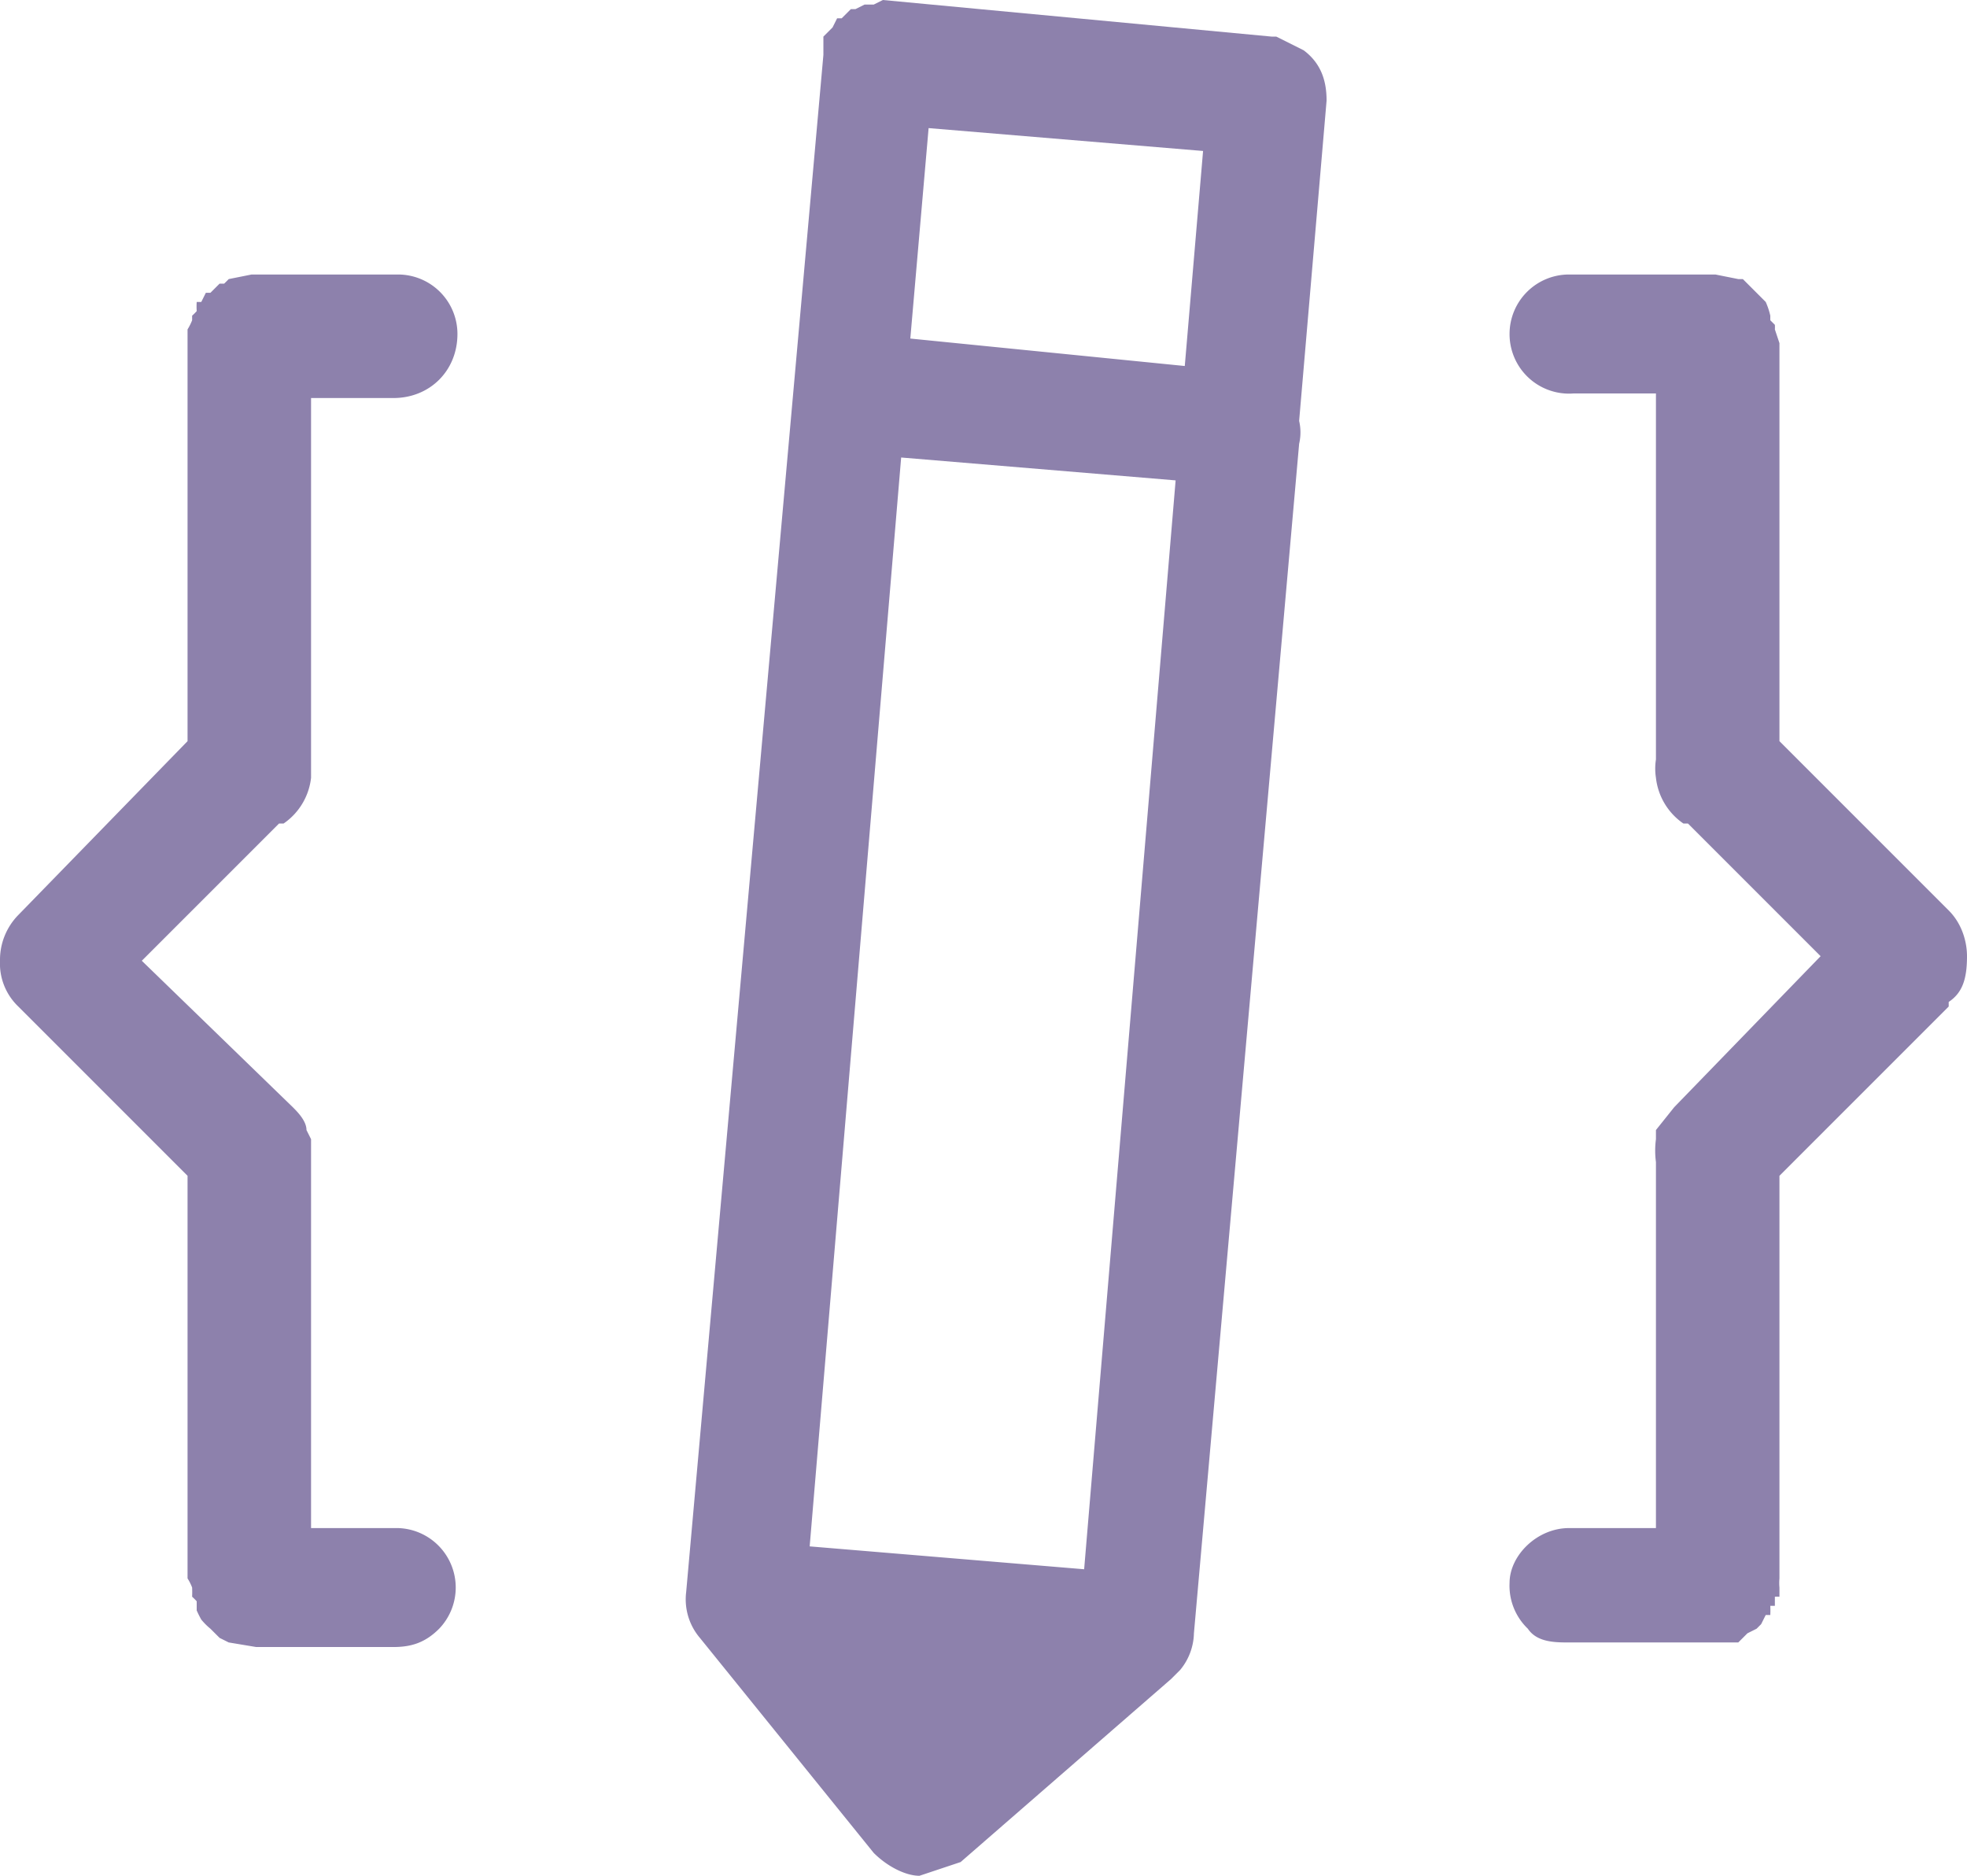 <svg xmlns="http://www.w3.org/2000/svg" xmlns:xlink="http://www.w3.org/1999/xlink" width="43" height="41"><defs><path id="a" d="M80.6 5631l-3.7 3.7v8.8a1.1 1.1 0 0 0 0 .2v.2a1.4 1.4 0 0 0-.1 0v.2h-.1a2.2 2.2 0 0 1 0 .2h-.1l-.1.2-.1.1-.2.1-.2.2h-3.7c-.3 0-.7 0-.9-.3a1.3 1.3 0 0 1-.4-1c0-.6.6-1.2 1.3-1.2h1.9v-8a1.9 1.9 0 0 1 0-.5v-.2l.4-.5 3.2-3.3-2.9-2.9h-.1a1.4 1.4 0 0 1-.6-1 1.3 1.3 0 0 1 0-.4v-8h-1.8a1.3 1.3 0 0 1-1.4-1.3 1.3 1.3 0 0 1 1.3-1.3h3.2l.5.1h.1l.1.1.2.2.2.2a1.6 1.6 0 0 1 .1.3v.1l.1.1a.8.8 0 0 1 0 .1l.1.3v8.7l3.7 3.7c.3.3.4.7.4 1 0 .5-.1.8-.4 1zM67 5611.2l-.6 7a1.1 1.1 0 0 1 0 .5l-2.3 26a1.3 1.3 0 0 1-.3.8l-.2.2-4.6 4-.9.3c-.3 0-.7-.2-1-.5l-3.8-4.7a1.3 1.3 0 0 1-.3-1l3-33.6v-.4l.2-.2.1-.2h.1l.2-.2h.1l.2-.1h.2l.2-.1 8.5.8h.1l.6.3c.4.3.5.7.5 1.1zm-3.3 8.3l-6-.5-2 23.8 6 .5zm.6-7.2l-6-.5-.4 4.6 6 .6zM38 5630a1.4 1.4 0 0 1 .4-1l3.7-3.8v-9a1.2 1.2 0 0 0 .1-.2v-.1a1.1 1.1 0 0 0 .1-.1 1.6 1.6 0 0 1 0-.2h.1l.1-.2h.1l.2-.2h.1a3.4 3.4 0 0 0 .1-.1l.5-.1h3.2a1.3 1.3 0 0 1 1.3 1.3c0 .8-.6 1.4-1.4 1.4h-1.8v8.3a1.4 1.4 0 0 1-.6 1h-.1l-3 3 3.3 3.2c.1.1.3.3.3.5l.1.2v8.5h1.9a1.3 1.3 0 0 1 .9 2.2c-.3.3-.6.4-1 .4h-3l-.6-.1-.2-.1-.2-.2a1.4 1.4 0 0 1-.2-.2 2.2 2.2 0 0 1-.1-.2v-.2a1.4 1.4 0 0 0-.1-.1 2.3 2.3 0 0 0 0-.2 1.1 1.1 0 0 0-.1-.2v-8.8l-3.7-3.7a1.3 1.3 0 0 1-.4-1z"/></defs><use fill="#8d81ac" transform="translate(-38 -5609)" xlink:href="#a"/></svg>